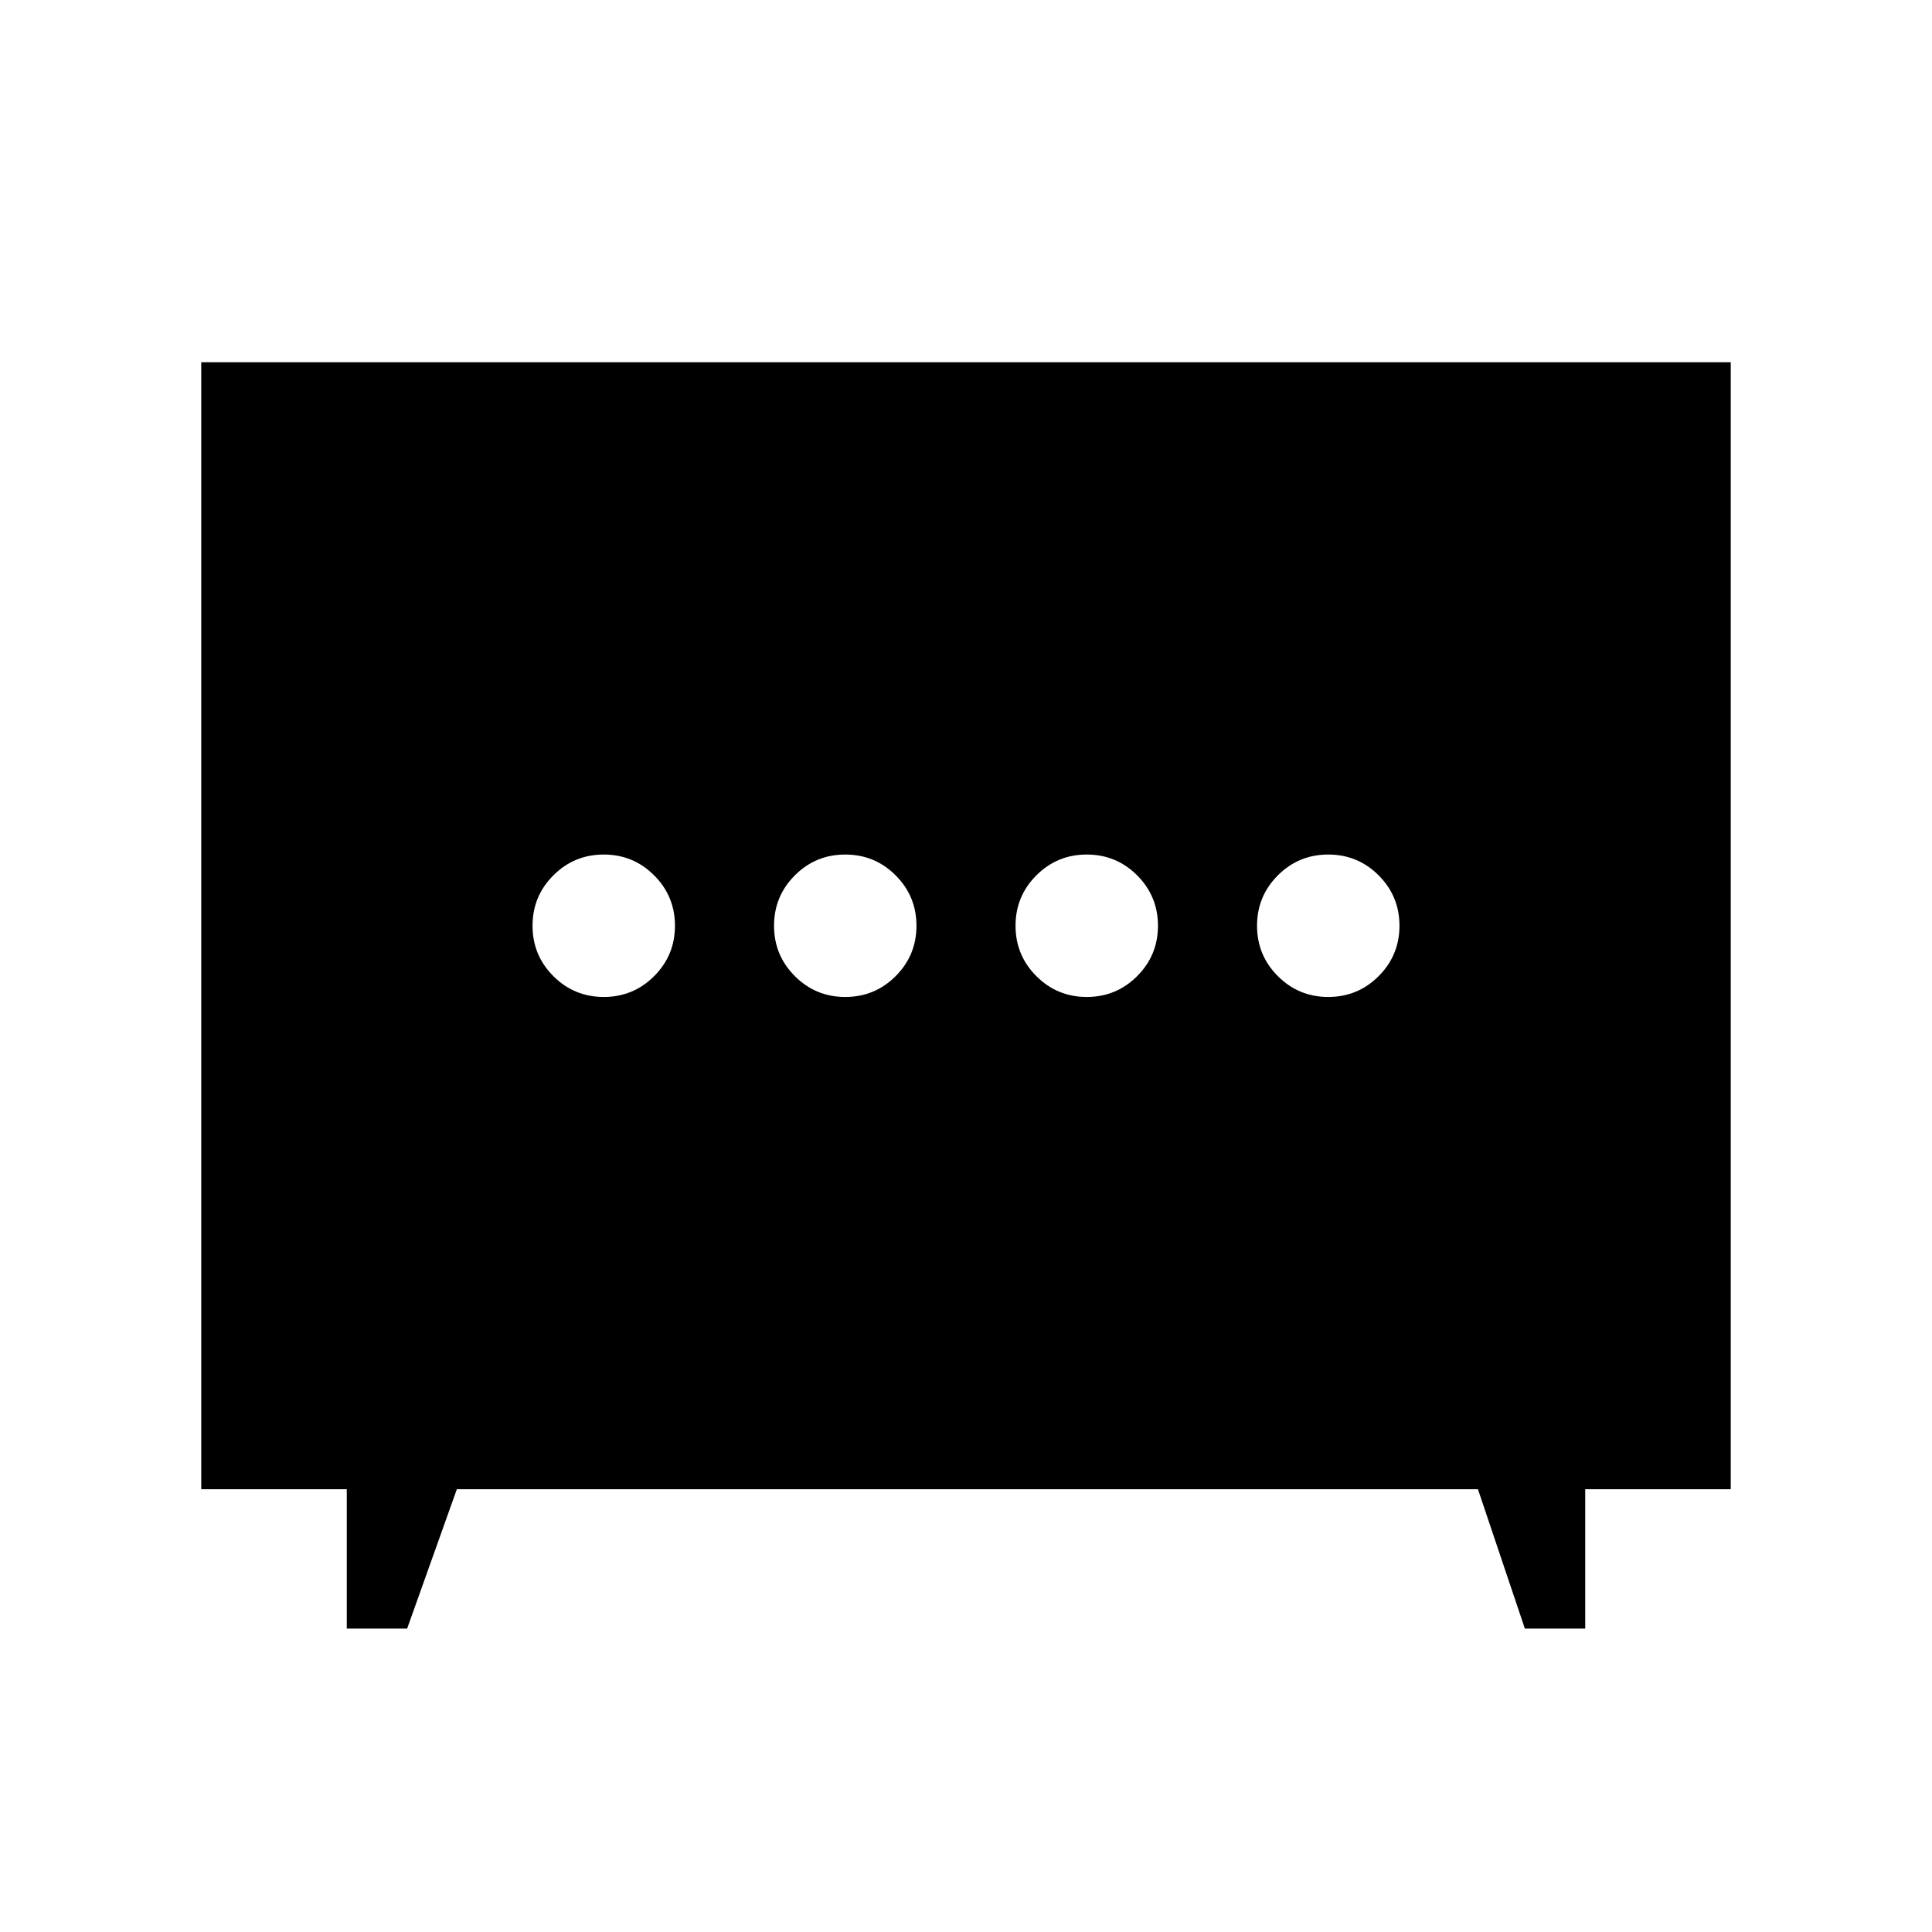<svg xmlns="http://www.w3.org/2000/svg" height="24" viewBox="0 -960 960 960" width="24"><path d="M420-464.616q14.692 0 25.038-10.346T455.384-500q0-14.692-10.346-25.038T420-535.384q-14.692 0-25.038 10.346T384.616-500q0 14.692 10.346 25.038T420-464.616Zm120 0q14.692 0 25.038-10.346T575.384-500q0-14.692-10.346-25.038T540-535.384q-14.692 0-25.038 10.346T504.616-500q0 14.692 10.346 25.038T540-464.616Zm-240 0q14.692 0 25.038-10.346T335.384-500q0-14.692-10.346-25.038T300-535.384q-14.692 0-25.038 10.346T264.616-500q0 14.692 10.346 25.038T300-464.616Zm360 0q14.692 0 25.038-10.346T695.384-500q0-14.692-10.346-25.038T660-535.384q-14.692 0-25.038 10.346T624.616-500q0 14.692 10.346 25.038T660-464.616ZM172.309-150.771v-69.23h-72.308v-559.998h759.998v559.998h-72.308v69.23h-29.999l-23.307-69.23H227l-24.692 69.23h-29.999Z"/></svg>